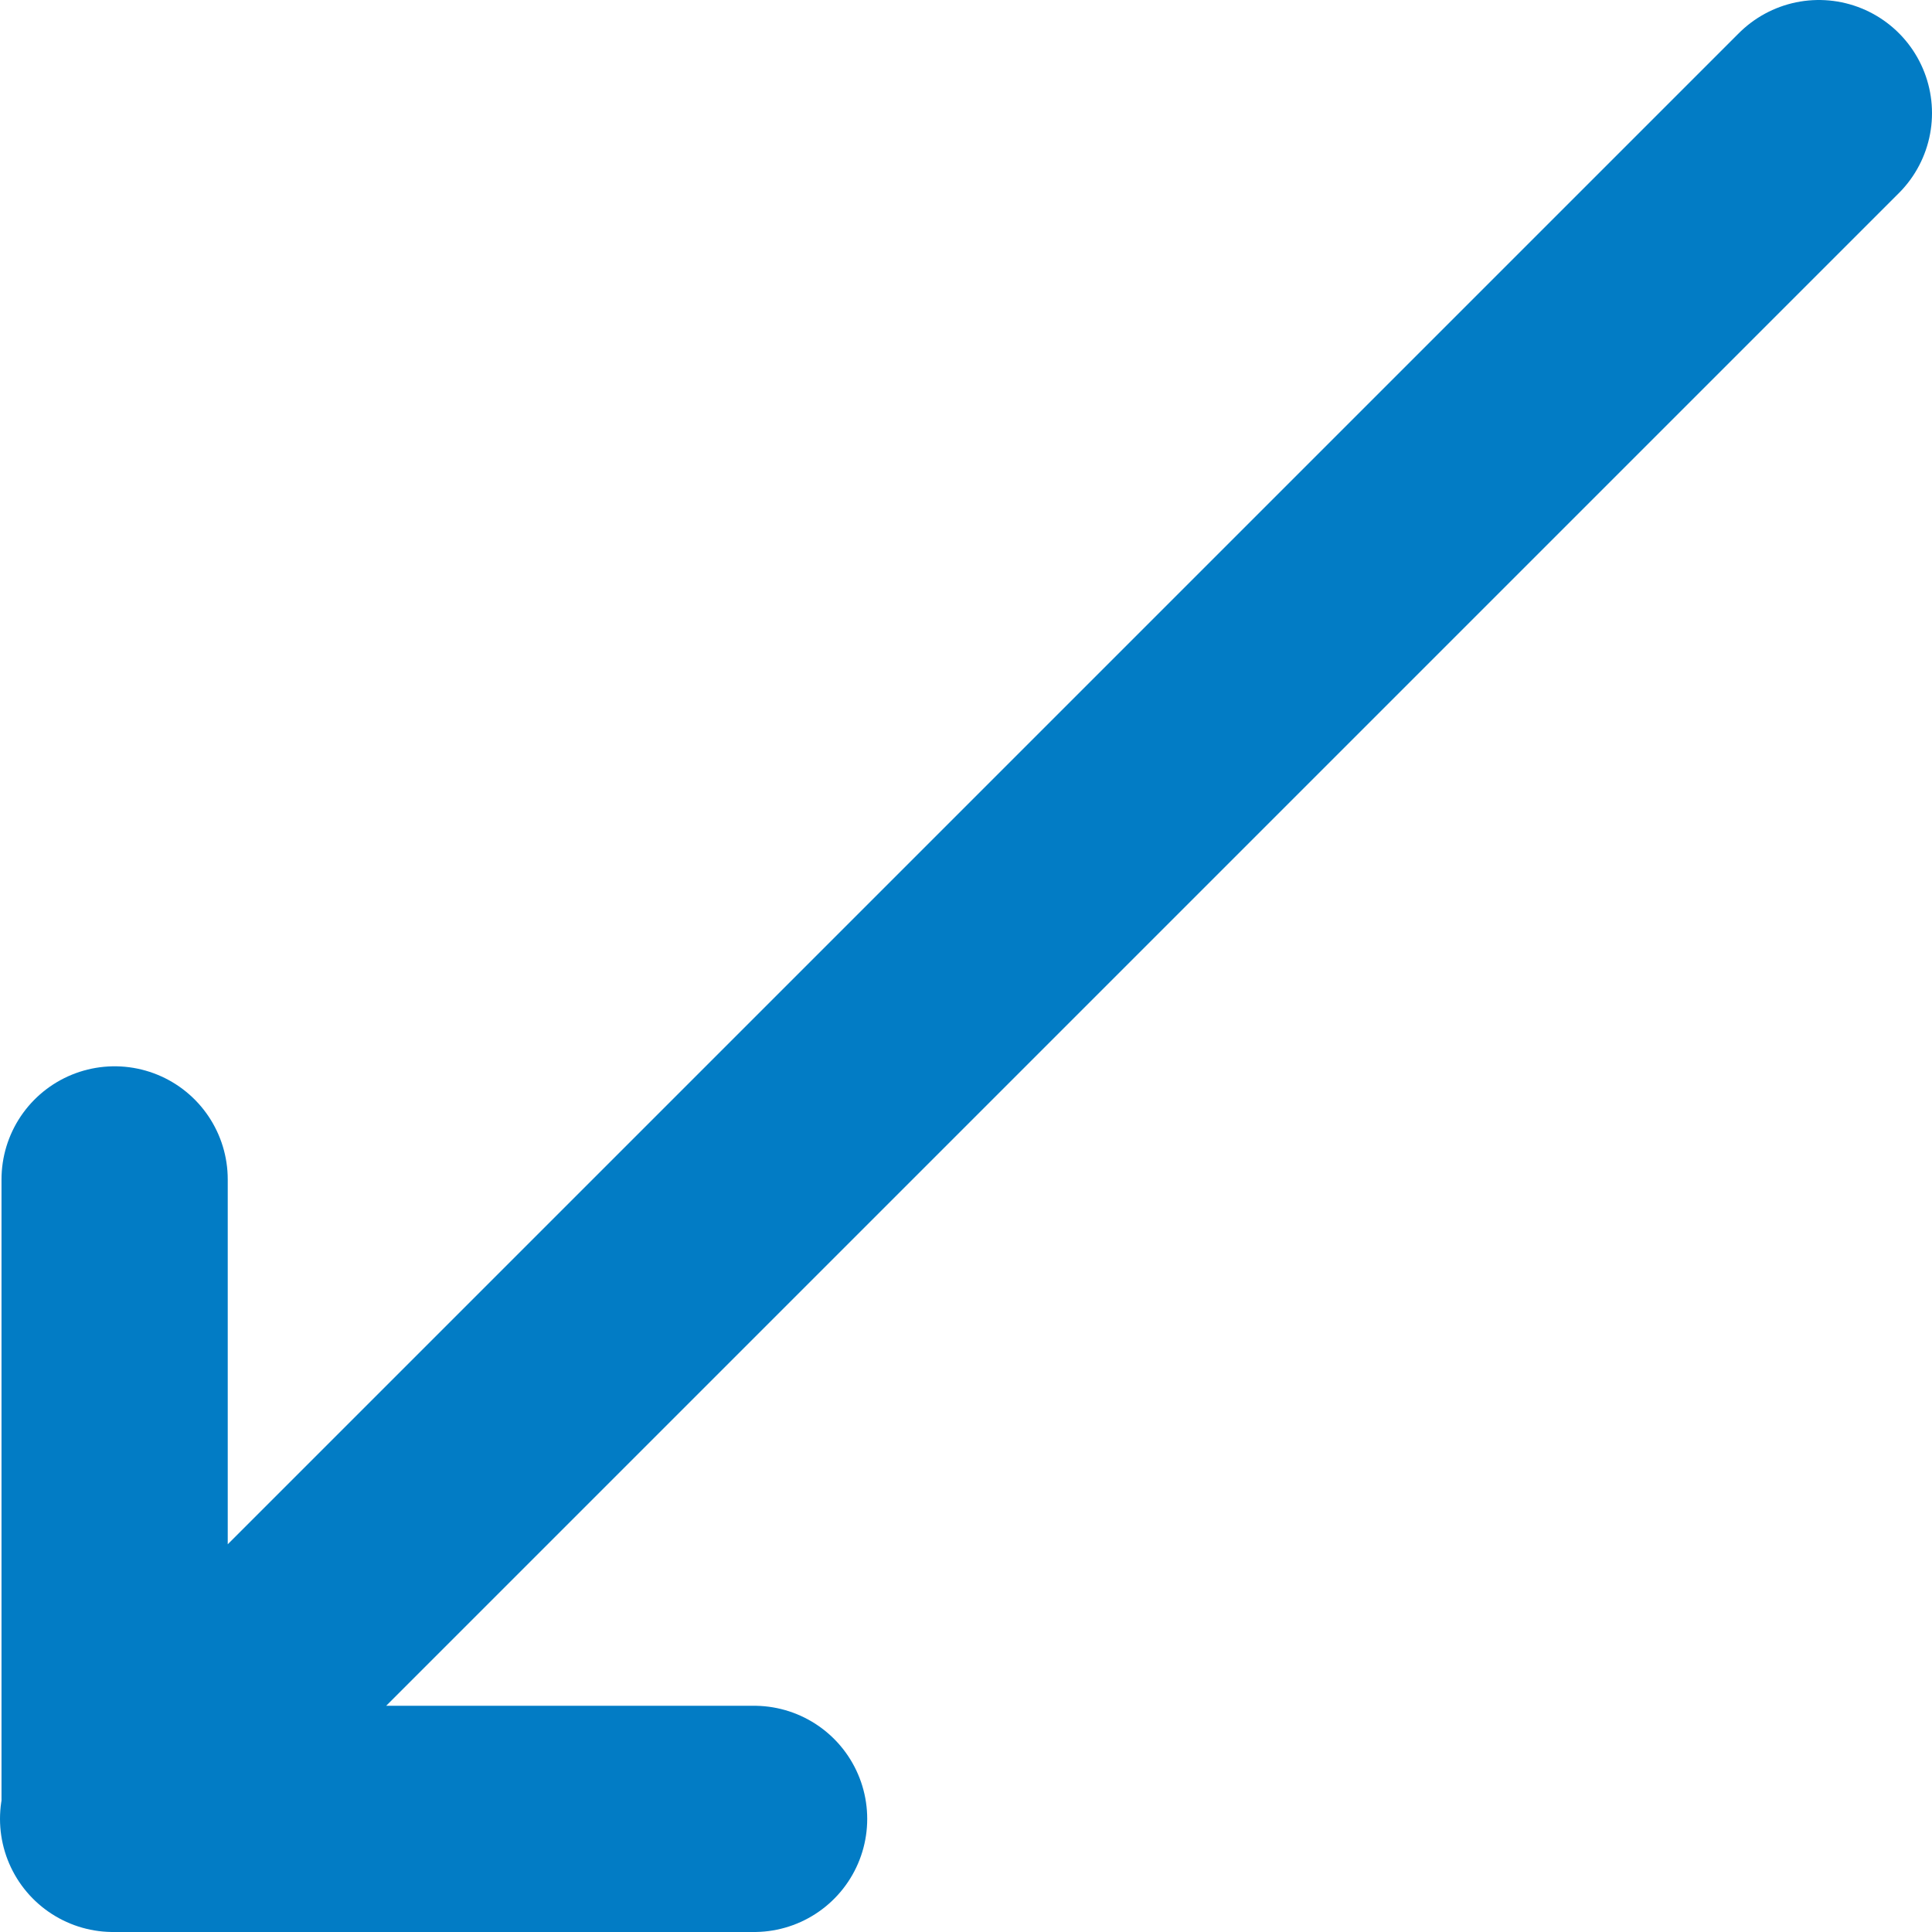 <svg xmlns="http://www.w3.org/2000/svg" viewBox="0 0 12.81 12.81"><defs><style>.cls-1{fill:none;stroke:#027cc5;stroke-linecap:round;stroke-linejoin:round;stroke-width:1.5px;}</style></defs><g id="Layer_2" data-name="Layer 2"><g id="Layer_1-2" data-name="Layer 1"><path class="cls-1" d="M12.06.75.75,12.06m0,0H5m-4.24,0V7.82"/></g></g></svg>